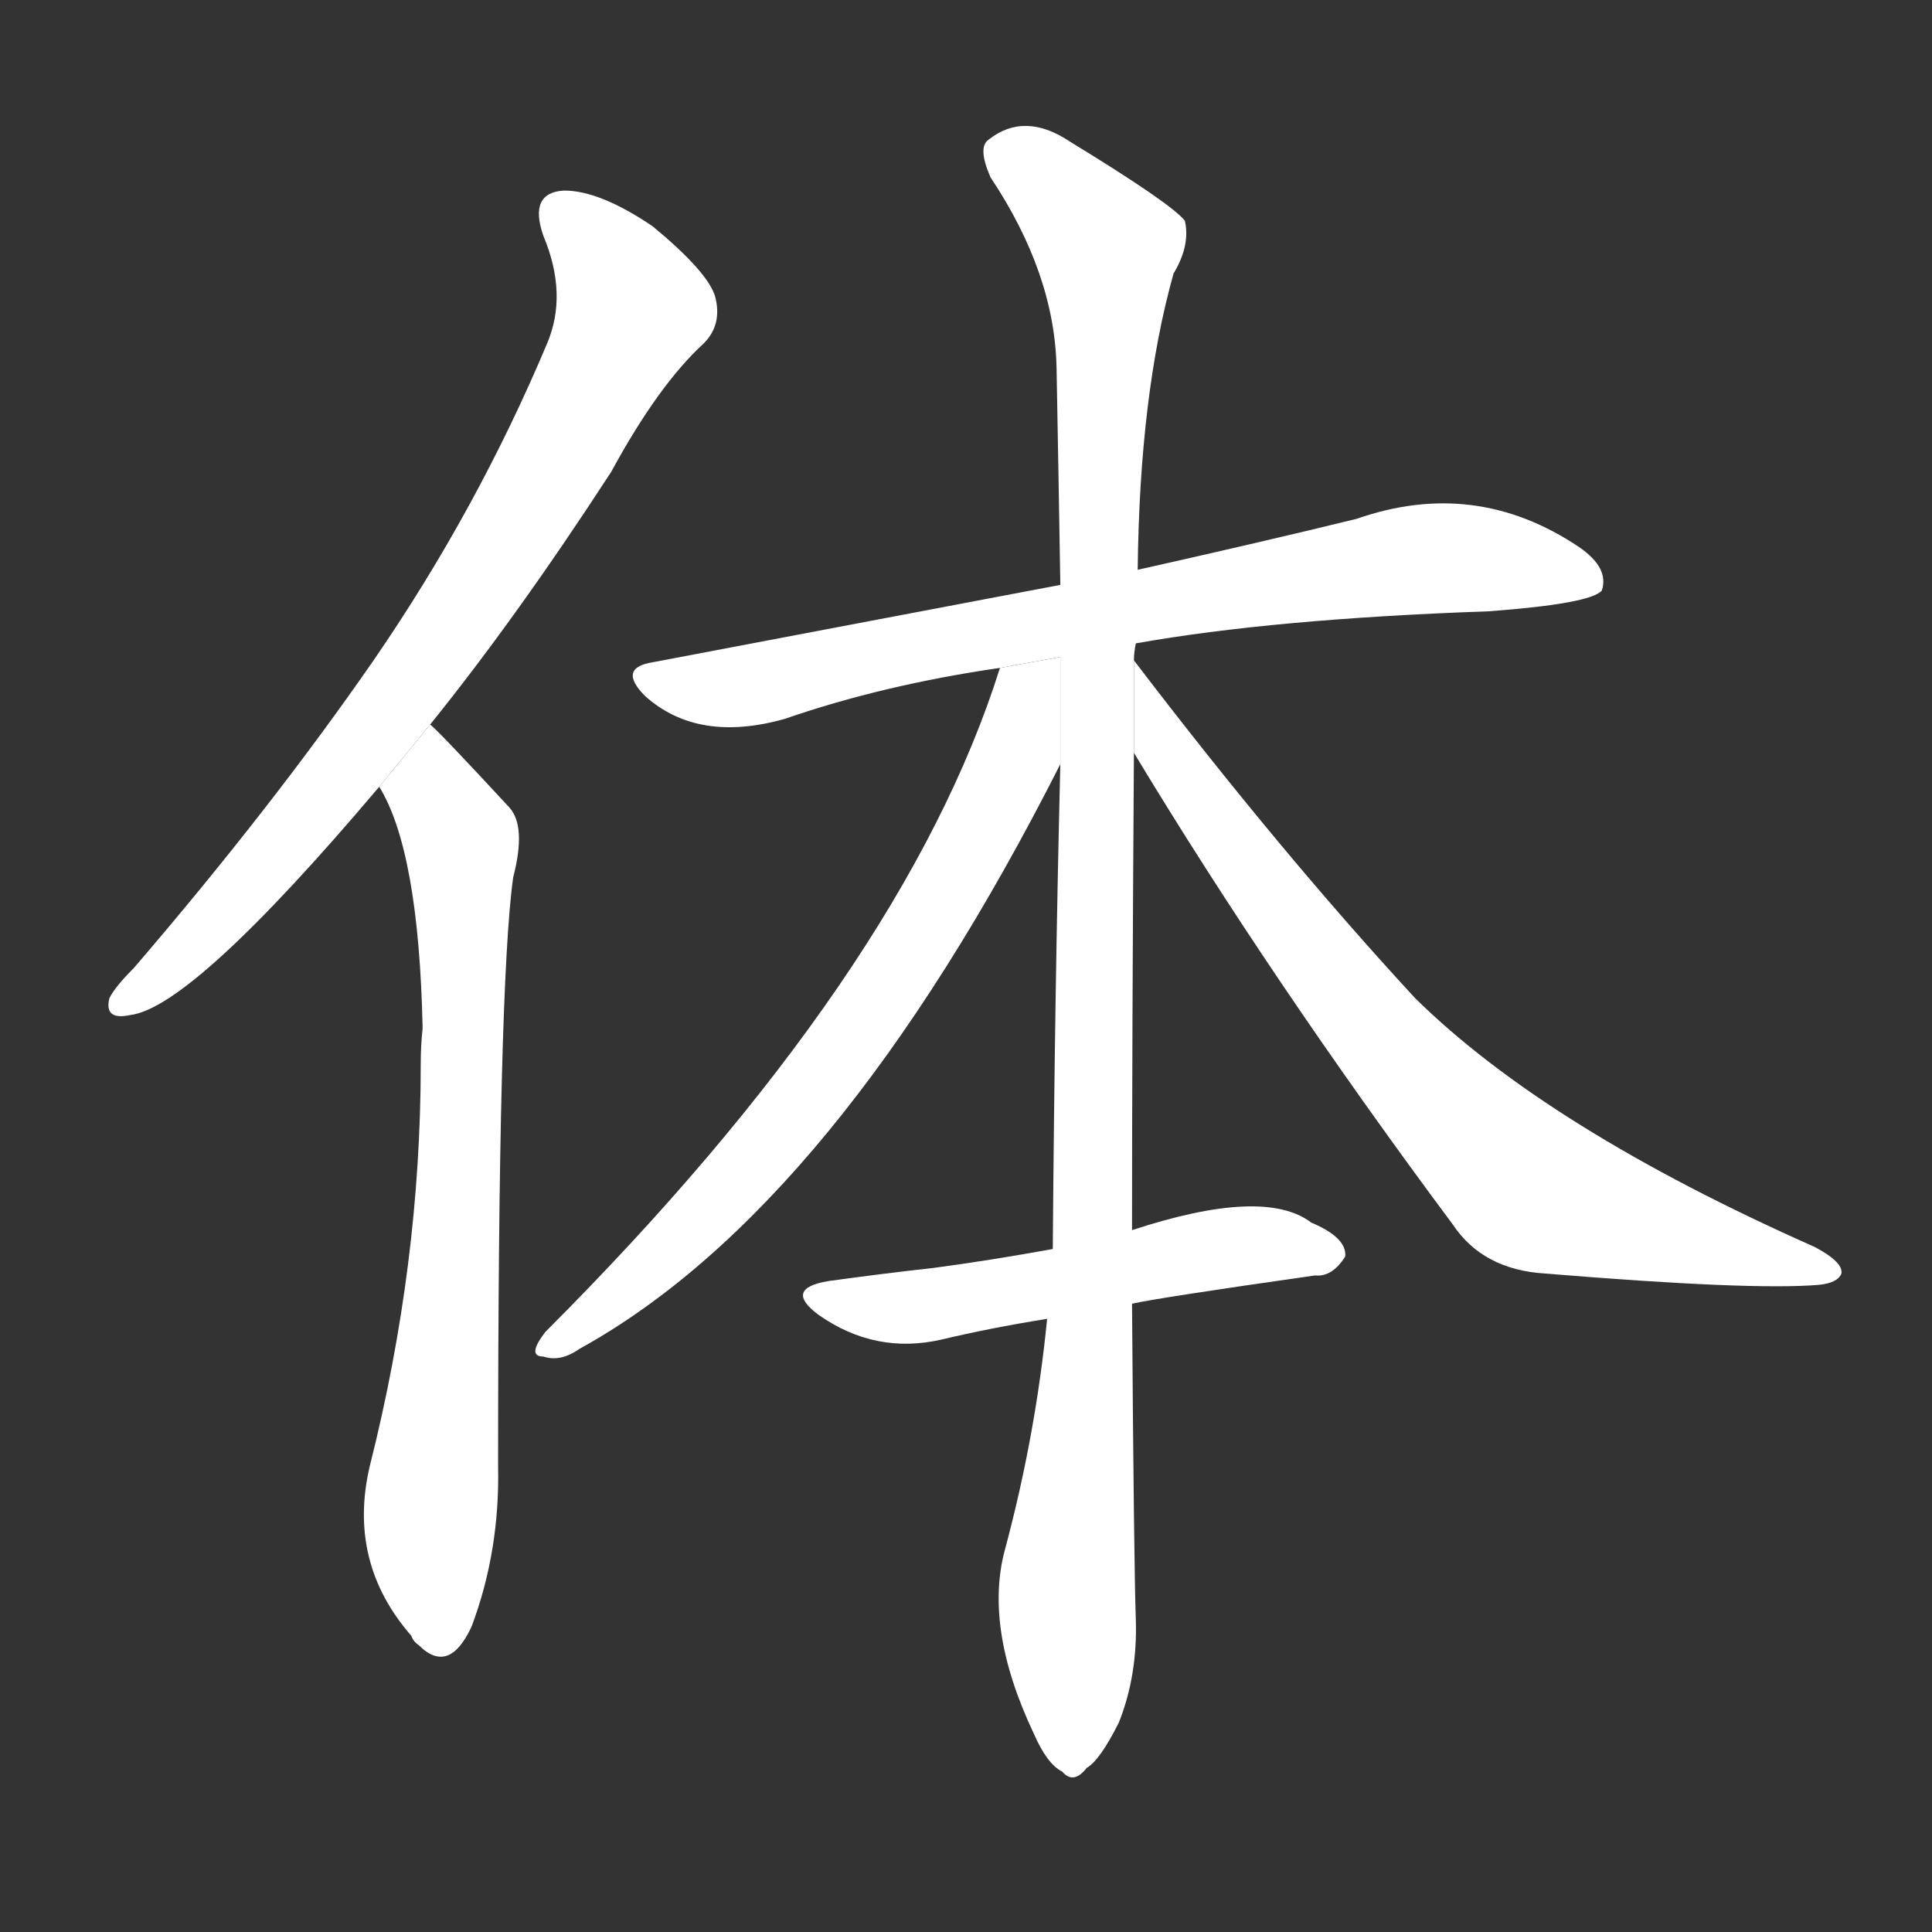<!-- u4f53_ti3_simp_body_group_class_body_unit_inferior -->
<!-- 4F53 -->
<!--  -->
<!--  -->
<svg viewBox="0 0 1024 1024">
  <rect x="0" y="0" width="1024" height="1024" fill="#333333" stroke="none"/>
  <g transform="scale(1, -1) translate(0, -900)">
    <path fill="#FFFFFF" d="M 228 516 Q 274 573 324 650 Q 349 696 373 718 Q 383 728 379 743 Q 375 756 346 780 Q 318 799 299 799 Q 280 798 288 775 Q 301 744 290 718 Q 253 630 198 550 Q 144 472 71 387 Q 61 377 58 371 Q 55 359 69 362 Q 102 366 201 483 L 228 516 Z"></path>
    <path fill="#FFFFFF" d="M 201 483 Q 222 449 224 355 Q 223 346 223 336 Q 223 230 196 123 Q 184 72 218 33 Q 219 30 222 28 Q 238 12 250 38 Q 265 78 264 123 Q 264 378 272 435 Q 279 462 270 472 Q 233 512 228 516 L 201 483 Z"></path>
    <path fill="#FFFFFF" d="M 602 559 Q 675 572 789 576 Q 843 580 849 587 Q 853 599 837 610 Q 782 647 719 625 Q 670 613 603 598 L 562 590 Q 462 571 346 549 Q 327 546 342 531 Q 370 506 416 519 Q 468 537 530 546 L 602 559 Z"></path>
    <path fill="#FFFFFF" d="M 600 248 Q 600 351 601 501 L 601 550 Q 601 554 602 559 L 603 598 Q 604 691 622 755 Q 631 770 628 783 Q 621 792 567 825 Q 543 841 524 826 Q 518 822 525 806 Q 559 755 560 705 Q 561 651 562 590 L 562 495 Q 559 374 558 238 L 555 201 Q 549 140 533 80 Q 521 38 548 -19 Q 555 -35 563 -39 Q 569 -46 576 -37 Q 583 -33 593 -13 Q 603 12 602 42 Q 601 70 600 209 L 600 248 Z"></path>
    <path fill="#FFFFFF" d="M 530 546 Q 479 384 289 194 Q 279 181 288 181 Q 297 178 307 185 Q 443 260 562 495 L 562 551.778 L 530 546 Z"></path>
    <path fill="#FFFFFF" d="M 601 501 Q 674 380 770 251 Q 786 227 819 225 Q 928 216 964 219 Q 974 220 976 225 Q 977 231 962 239 Q 820 302 750 371 Q 678 449 601 550 L 601 501 Z"></path>
    <path fill="#FFFFFF" d="M 600 209 Q 613 212 697 224 Q 706 223 713 234 Q 714 244 695 252 Q 670 271 600 248 L 558 238 Q 525 232 495 228 Q 468 225 439 221 Q 415 217 434 203 Q 464 182 499 190 Q 524 196 555 201 L 600 209 Z"></path>
  </g>
</svg>
